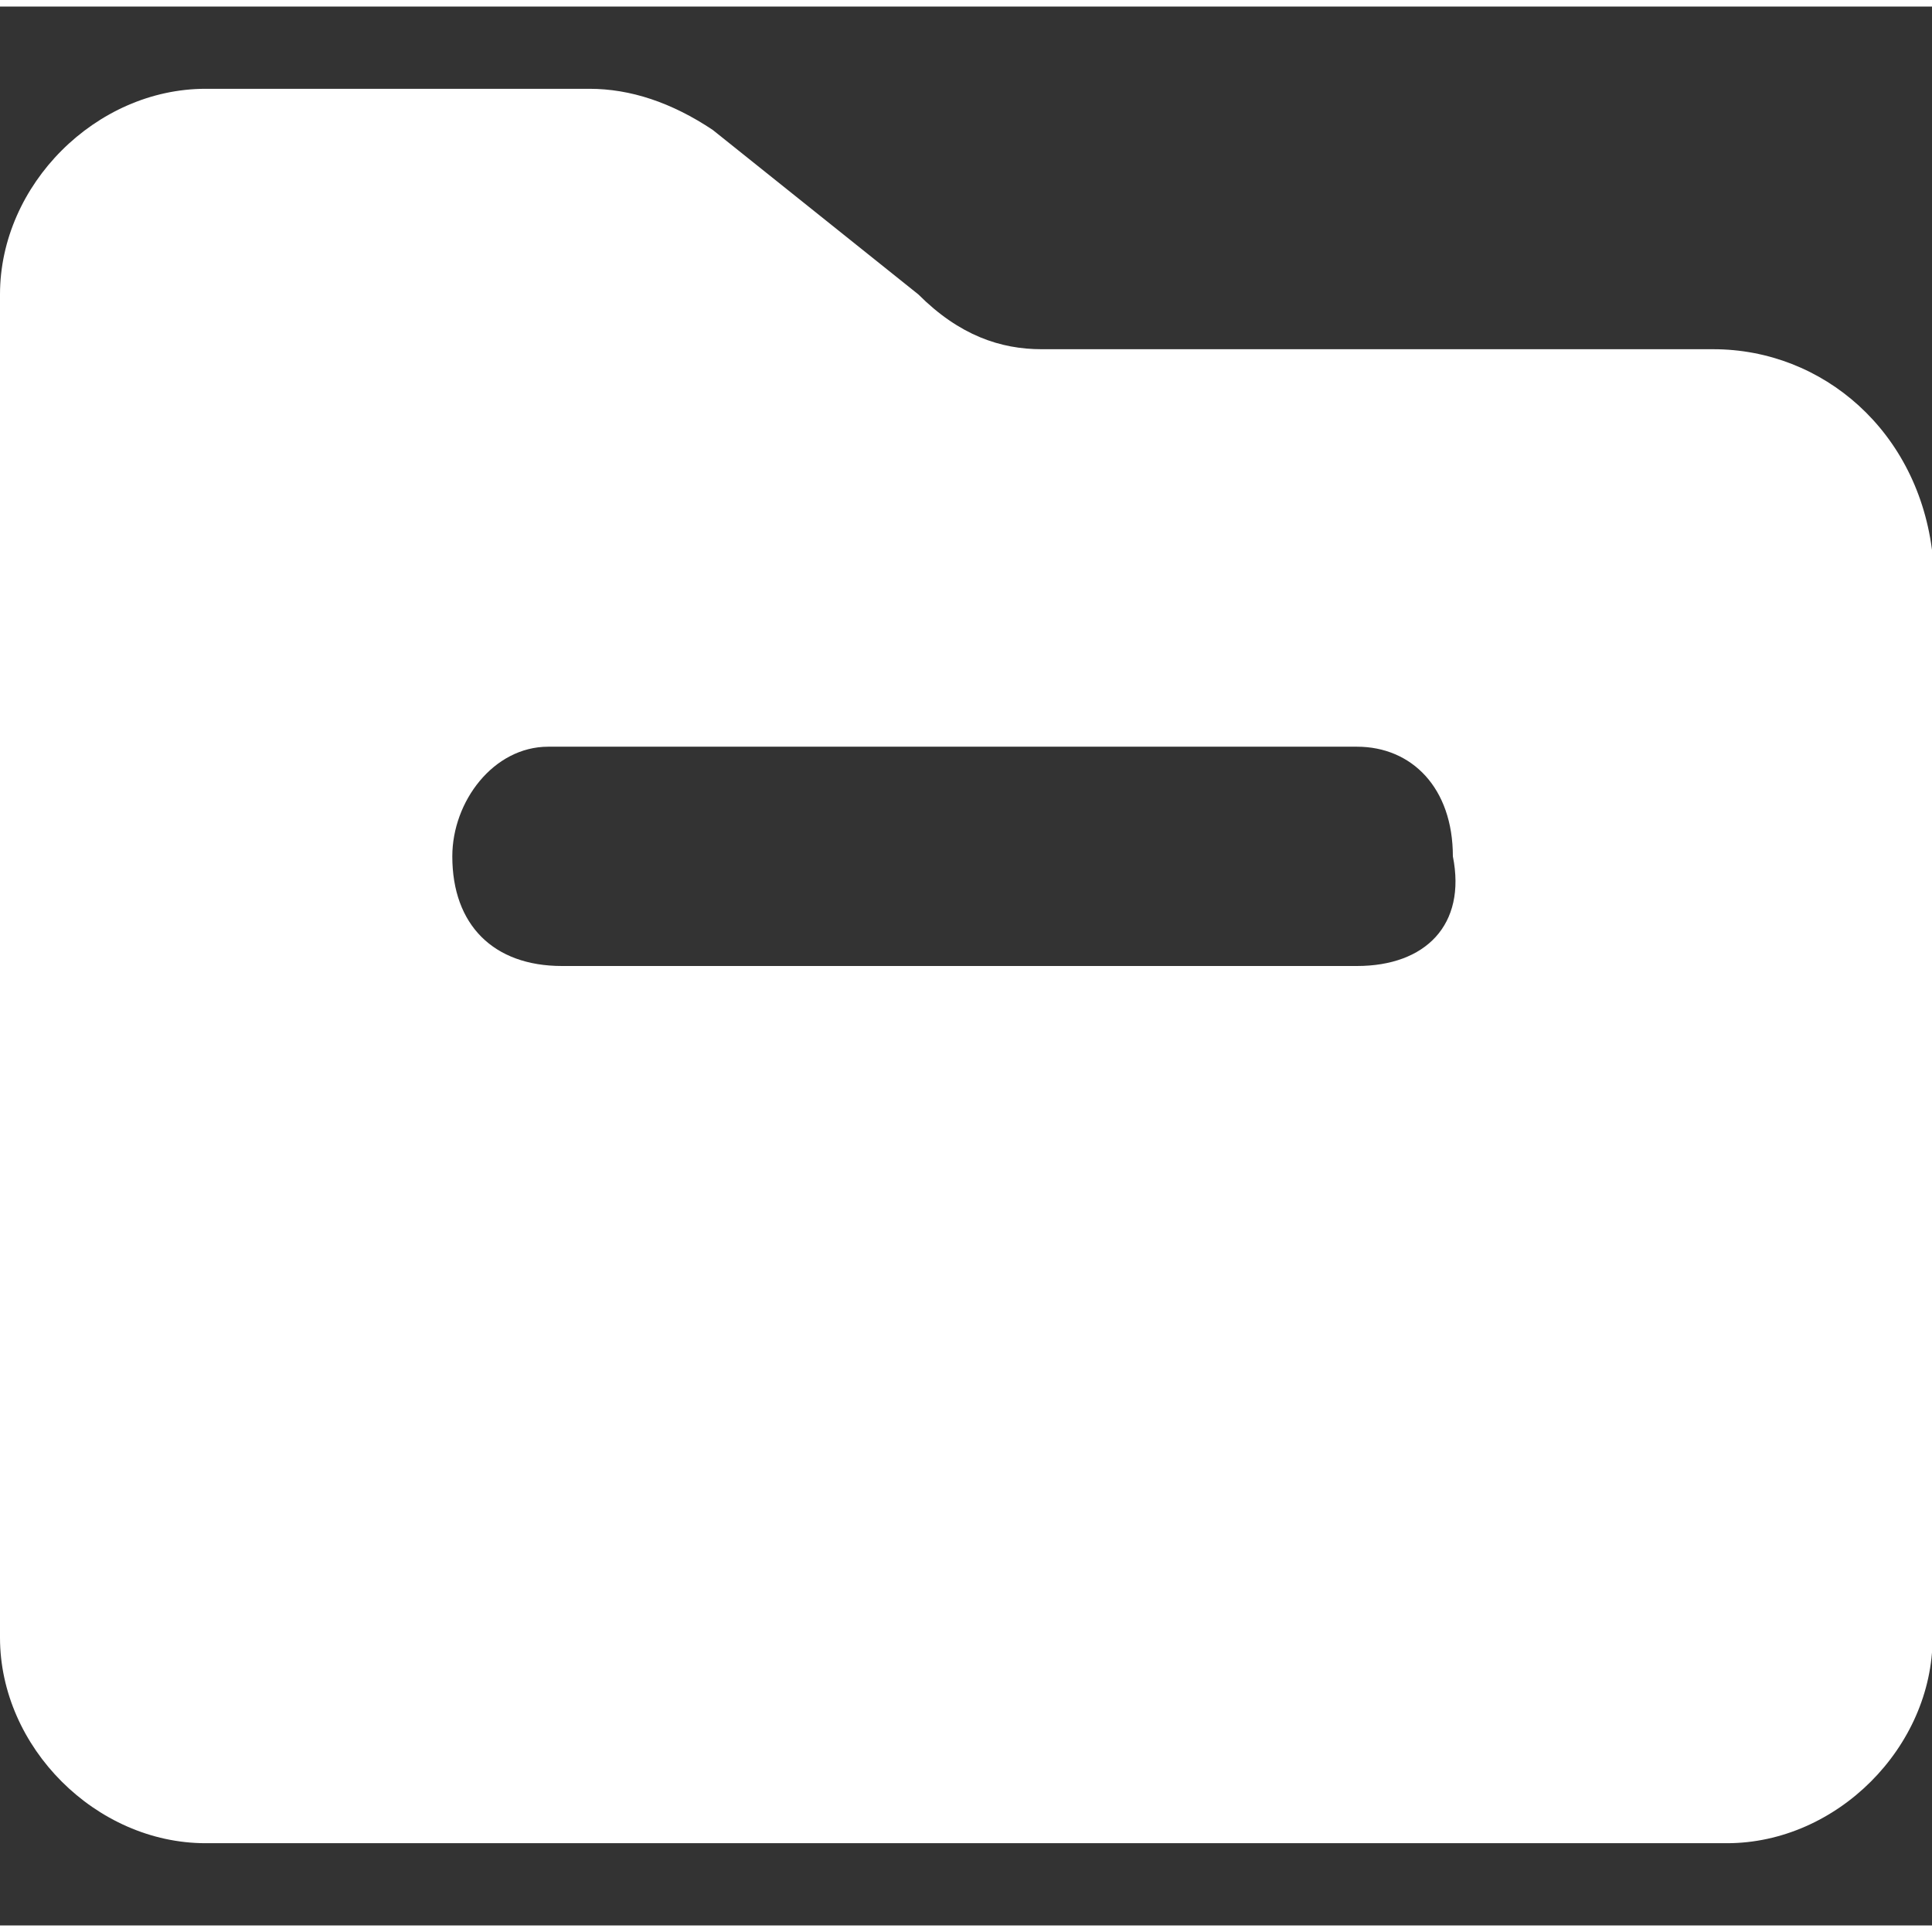 <svg t="1583897328275" class="icon" viewBox="0 0 1031 1024" version="1.1" xmlns="http://www.w3.org/2000/svg" p-id="28530" width="32" height="32"><rect x="0" y="0" width="1031" height="1024" fill="#333333" stroke="none"/><path d="M724.114 512H299.886c-36.571 0-58.514-21.943-58.514-58.514 0-29.257 21.943-58.514 51.2-58.514h431.543c29.257 0 51.2 21.943 51.2 58.514 7.314 36.571-14.629 58.514-51.2 58.514z m190.171-329.143H555.886c-21.943 0-43.886-7.314-65.829-29.257L380.343 65.829C358.4 51.2 336.457 43.886 314.514 43.886H109.714C51.2 43.886 0 95.086 0 153.6v716.8c0 58.514 51.2 109.714 109.714 109.714h811.886c58.514 0 109.714-51.2 109.714-109.714V292.571c-7.314-65.829-58.514-109.714-117.029-109.714z" p-id="28531" fill="#ffffff"></path></svg>